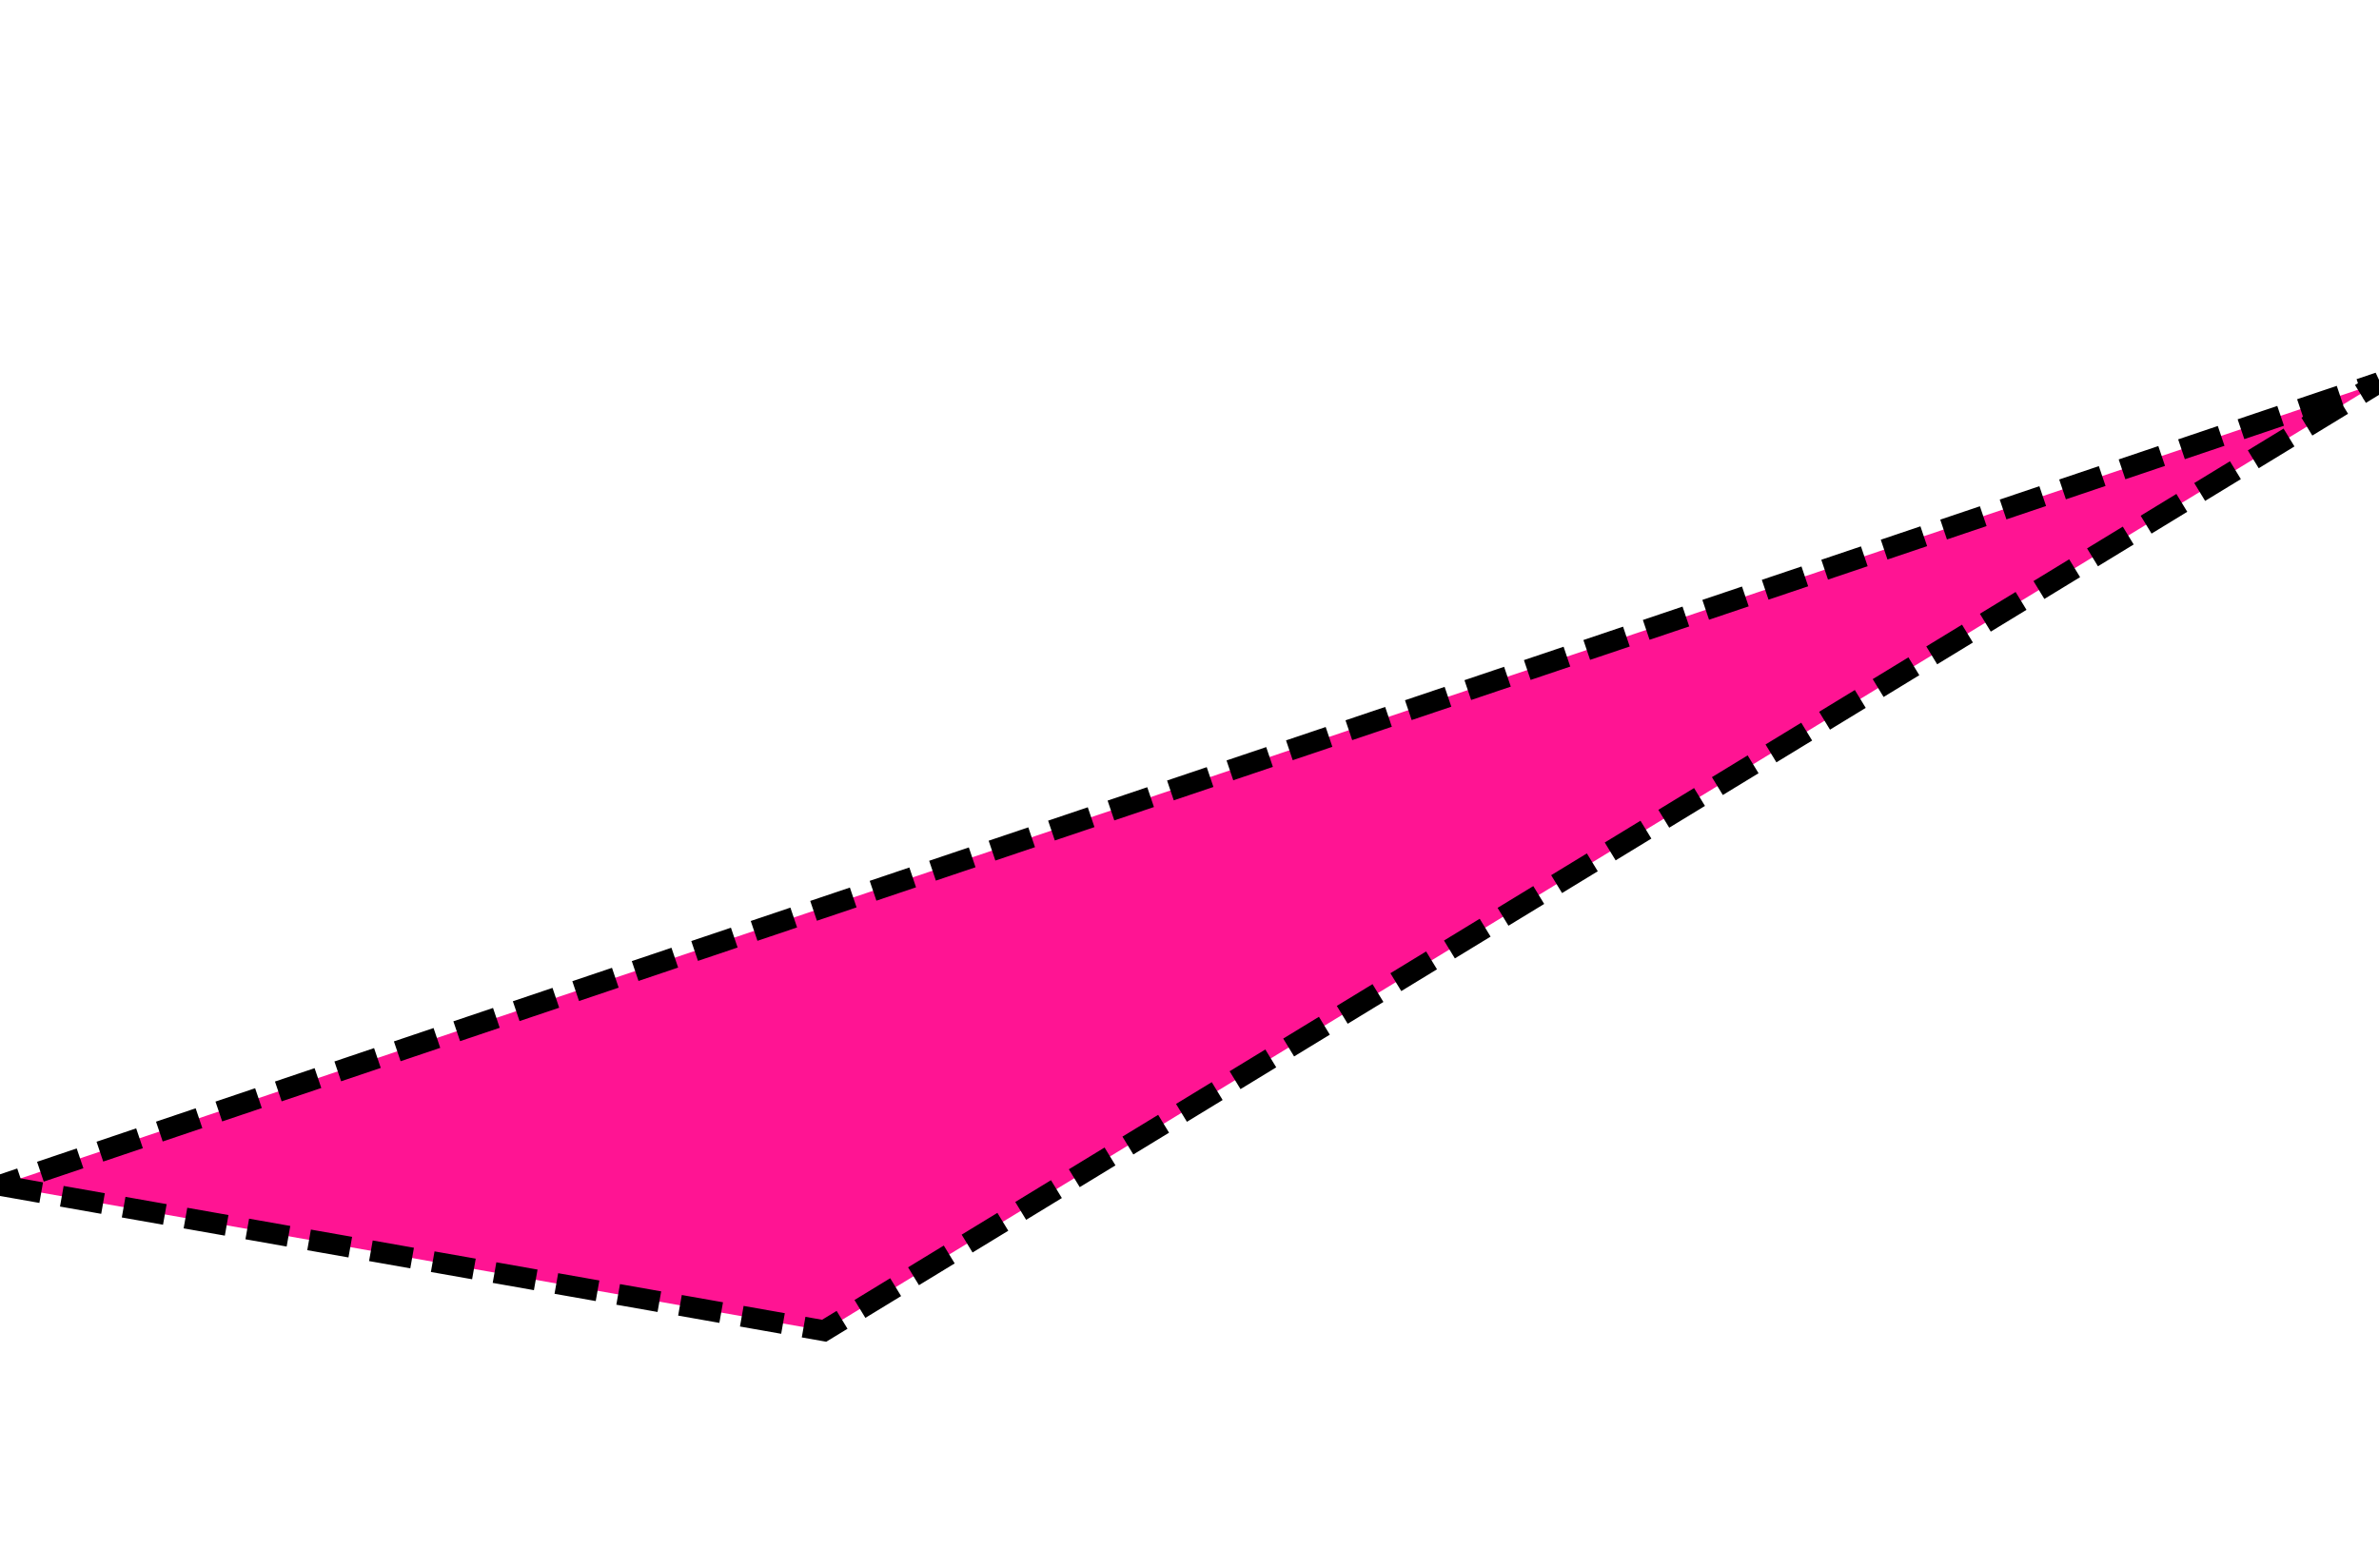 <svg viewBox="0 -5.666 11.37 7.494" xmlns="http://www.w3.org/2000/svg" xmlns:xlink="http://www.w3.org/1999/xlink"><defs></defs><g fill='#FF1493' stroke='#000000' stroke-width='0.1' stroke-dasharray='0.2,0.1' ><path d="M 0 0 L 3.939 0.695 L 11.37 -3.837 Z"/></g></svg>